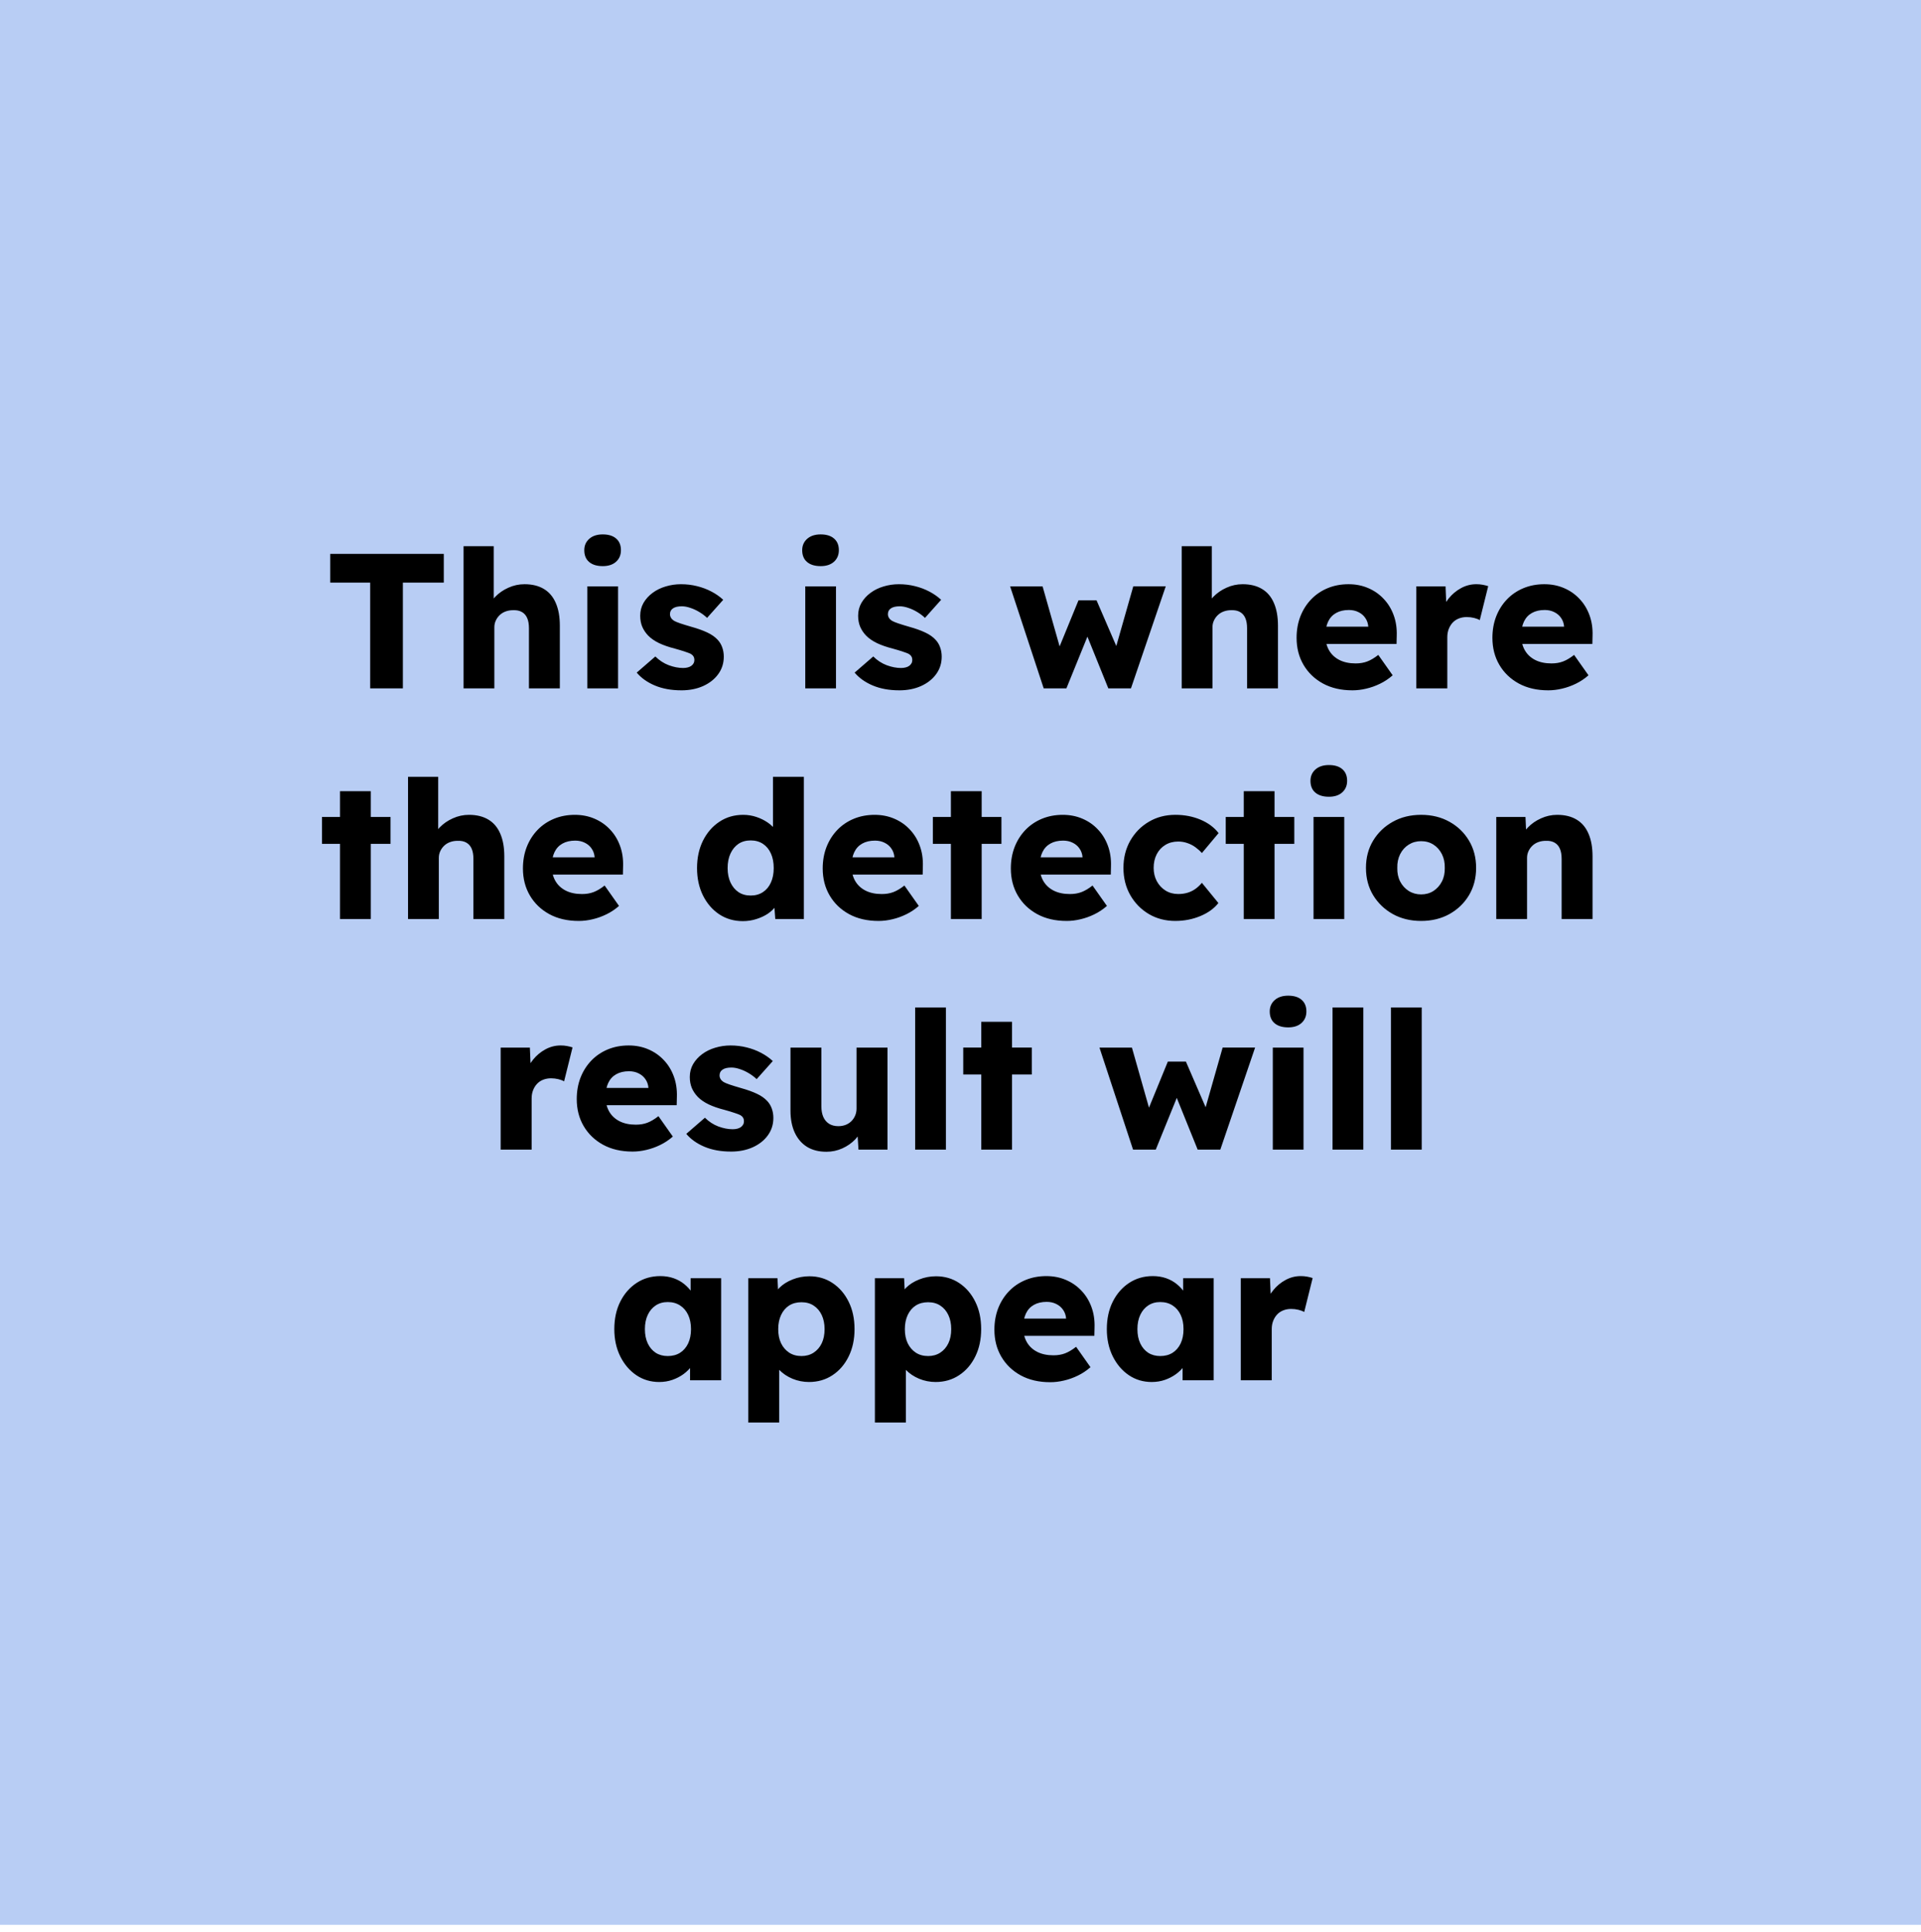 <svg version="1.1" viewBox="0.0 0.0 479.84 482.496" fill="none" stroke="none" stroke-linecap="square" stroke-miterlimit="10" xmlns:xlink="http://www.w3.org/1999/xlink" xmlns="http://www.w3.org/2000/svg"><clipPath id="p.0"><path d="m0 0l479.84 0l0 482.496l-479.84 0l0 -482.496z" clip-rule="nonzero"/></clipPath><g clip-path="url(#p.0)"><path fill="#000000" fill-opacity="0.0" d="m0 0l479.84 0l0 482.496l-479.84 0z" fill-rule="evenodd"/><path fill="#b8cdf4" d="m0.046 0.483l479.748 0l0 479.748l-479.748 0z" fill-rule="evenodd"/><path stroke="#b8cdf4" stroke-width="1.0" stroke-linejoin="round" stroke-linecap="butt" d="m0.046 0.483l479.748 0l0 479.748l-479.748 0z" fill-rule="evenodd"/><path fill="#000000" fill-opacity="0.0" d="m32.934 116.845l414.362 0l0 247.024l-414.362 0z" fill-rule="evenodd"/><path fill="#000000" d="m92.463 171.925l0 -26.406l-9.984 0l0 -7.188l28.375 0l0 7.188l-10.219 0l0 26.406l-8.172 0zm23.331 0l0 -35.516l7.531 0l0 15.219l-1.531 0.562q0.531 -1.719 1.891 -3.125q1.375 -1.422 3.297 -2.281q1.922 -0.875 4.031 -0.875q2.875 0 4.844 1.188q1.969 1.172 2.969 3.5q1.016 2.312 1.016 5.688l0 15.641l-7.719 0l0 -15.031q0 -1.531 -0.438 -2.531q-0.438 -1.016 -1.328 -1.516q-0.875 -0.5 -2.172 -0.453q-1.016 0 -1.875 0.312q-0.859 0.312 -1.484 0.906q-0.625 0.594 -0.984 1.375q-0.359 0.766 -0.359 1.672l0 15.266l-3.797 0q-1.344 0 -2.312 0q-0.953 0 -1.578 0zm30.918 0l0 -25.484l7.672 0l0 25.484l-7.672 0zm3.844 -30.531q-2.172 0 -3.391 -1.031q-1.219 -1.031 -1.219 -2.953q0 -1.719 1.234 -2.828q1.25 -1.109 3.375 -1.109q2.156 0 3.344 1.031q1.203 1.031 1.203 2.906q0 1.781 -1.219 2.891q-1.219 1.094 -3.328 1.094zm19.625 31.016q-3.75 0 -6.609 -1.203q-2.844 -1.203 -4.531 -3.219l4.656 -4.031q1.5 1.484 3.359 2.188q1.875 0.688 3.562 0.688q0.672 0 1.188 -0.141q0.531 -0.141 0.891 -0.406q0.359 -0.266 0.547 -0.625q0.203 -0.359 0.203 -0.844q0 -0.953 -0.859 -1.484q-0.438 -0.234 -1.453 -0.562q-1.0 -0.344 -2.578 -0.781q-2.266 -0.578 -3.922 -1.359q-1.656 -0.797 -2.703 -1.859q-0.969 -1.0 -1.5 -2.219q-0.516 -1.234 -0.516 -2.766q0 -1.781 0.828 -3.219q0.844 -1.438 2.25 -2.484q1.422 -1.062 3.266 -1.609q1.859 -0.562 3.828 -0.562q2.109 0 4.031 0.484q1.922 0.469 3.578 1.344q1.656 0.859 2.953 2.062l-4.031 4.516q-0.875 -0.828 -1.953 -1.469q-1.078 -0.656 -2.234 -1.031q-1.141 -0.391 -2.109 -0.391q-0.719 0 -1.281 0.125q-0.547 0.125 -0.938 0.391q-0.375 0.25 -0.562 0.609q-0.188 0.359 -0.188 0.844q0 0.484 0.266 0.922q0.266 0.422 0.734 0.719q0.484 0.281 1.531 0.641q1.062 0.359 2.891 0.891q2.25 0.625 3.875 1.391q1.641 0.766 2.609 1.828q0.766 0.812 1.141 1.891q0.391 1.078 0.391 2.328q0 2.453 -1.375 4.344q-1.359 1.891 -3.766 2.984q-2.391 1.078 -5.469 1.078zm30.964 -0.484l0 -25.484l7.672 0l0 25.484l-7.672 0zm3.844 -30.531q-2.172 0 -3.391 -1.031q-1.219 -1.031 -1.219 -2.953q0 -1.719 1.234 -2.828q1.25 -1.109 3.375 -1.109q2.156 0 3.344 1.031q1.203 1.031 1.203 2.906q0 1.781 -1.219 2.891q-1.219 1.094 -3.328 1.094zm19.625 31.016q-3.75 0 -6.609 -1.203q-2.844 -1.203 -4.531 -3.219l4.656 -4.031q1.5 1.484 3.359 2.188q1.875 0.688 3.562 0.688q0.672 0 1.188 -0.141q0.531 -0.141 0.891 -0.406q0.359 -0.266 0.547 -0.625q0.203 -0.359 0.203 -0.844q0 -0.953 -0.859 -1.484q-0.438 -0.234 -1.453 -0.562q-1.0 -0.344 -2.578 -0.781q-2.266 -0.578 -3.922 -1.359q-1.656 -0.797 -2.703 -1.859q-0.969 -1.0 -1.5 -2.219q-0.516 -1.234 -0.516 -2.766q0 -1.781 0.828 -3.219q0.844 -1.438 2.25 -2.484q1.422 -1.062 3.266 -1.609q1.859 -0.562 3.828 -0.562q2.109 0 4.031 0.484q1.922 0.469 3.578 1.344q1.656 0.859 2.953 2.062l-4.031 4.516q-0.875 -0.828 -1.953 -1.469q-1.078 -0.656 -2.234 -1.031q-1.141 -0.391 -2.109 -0.391q-0.719 0 -1.281 0.125q-0.547 0.125 -0.938 0.391q-0.375 0.25 -0.562 0.609q-0.188 0.359 -0.188 0.844q0 0.484 0.266 0.922q0.266 0.422 0.734 0.719q0.484 0.281 1.531 0.641q1.062 0.359 2.891 0.891q2.25 0.625 3.875 1.391q1.641 0.766 2.609 1.828q0.766 0.812 1.141 1.891q0.391 1.078 0.391 2.328q0 2.453 -1.375 4.344q-1.359 1.891 -3.766 2.984q-2.391 1.078 -5.469 1.078zm36.089 -0.484l-8.391 -25.484l8.109 0l4.703 16.562l-1.0 -0.203l5.266 -12.859l4.516 0l5.578 12.906l-1.109 0.109l4.703 -16.516l8.109 0l-8.688 25.484l-5.656 0l-5.531 -13.688l0.578 0.109l-5.516 13.578l-5.672 0zm34.47 0l0 -35.516l7.531 0l0 15.219l-1.531 0.562q0.531 -1.719 1.891 -3.125q1.375 -1.422 3.297 -2.281q1.922 -0.875 4.031 -0.875q2.875 0 4.844 1.188q1.969 1.172 2.969 3.5q1.016 2.312 1.016 5.688l0 15.641l-7.719 0l0 -15.031q0 -1.531 -0.438 -2.531q-0.438 -1.016 -1.328 -1.516q-0.875 -0.5 -2.172 -0.453q-1.016 0 -1.875 0.312q-0.859 0.312 -1.484 0.906q-0.625 0.594 -0.984 1.375q-0.359 0.766 -0.359 1.672l0 15.266l-3.797 0q-1.344 0 -2.312 0q-0.953 0 -1.578 0zm42.621 0.484q-4.219 0 -7.344 -1.703q-3.109 -1.703 -4.844 -4.656q-1.734 -2.953 -1.734 -6.75q0 -2.922 0.953 -5.375q0.969 -2.453 2.703 -4.25q1.734 -1.797 4.109 -2.781q2.375 -0.984 5.203 -0.984q2.688 0 4.922 0.969q2.234 0.953 3.859 2.688q1.641 1.719 2.5 4.078q0.859 2.344 0.766 5.125l-0.047 2.062l-20.312 0l-1.094 -4.312l15.172 0l-0.828 0.906l0 -0.953q-0.094 -1.203 -0.75 -2.141q-0.641 -0.938 -1.703 -1.453q-1.047 -0.531 -2.391 -0.531q-1.875 0 -3.203 0.75q-1.312 0.734 -1.984 2.156q-0.672 1.406 -0.672 3.469q0 2.109 0.891 3.672q0.891 1.562 2.594 2.438q1.703 0.859 4.062 0.859q1.625 0 2.891 -0.484q1.281 -0.484 2.766 -1.641l3.594 5.094q-1.484 1.297 -3.172 2.109q-1.672 0.812 -3.422 1.219q-1.75 0.422 -3.484 0.422zm15.987 -0.484l0 -25.484l7.297 0l0.344 8.297l-1.453 -1.578q0.578 -2.062 1.891 -3.688q1.328 -1.641 3.109 -2.594q1.781 -0.969 3.797 -0.969q0.859 0 1.594 0.141q0.75 0.141 1.375 0.344l-2.109 8.484q-0.531 -0.328 -1.422 -0.547q-0.891 -0.219 -1.844 -0.219q-1.062 0 -1.969 0.359q-0.906 0.359 -1.531 1.031q-0.625 0.672 -0.984 1.594q-0.359 0.906 -0.359 2.062l0 12.766l-7.734 0zm32.925 0.484q-4.219 0 -7.344 -1.703q-3.109 -1.703 -4.844 -4.656q-1.734 -2.953 -1.734 -6.75q0 -2.922 0.953 -5.375q0.969 -2.453 2.703 -4.25q1.734 -1.797 4.109 -2.781q2.375 -0.984 5.203 -0.984q2.688 0 4.922 0.969q2.234 0.953 3.859 2.688q1.641 1.719 2.5 4.078q0.859 2.344 0.766 5.125l-0.047 2.062l-20.312 0l-1.094 -4.312l15.172 0l-0.828 0.906l0 -0.953q-0.094 -1.203 -0.75 -2.141q-0.641 -0.938 -1.703 -1.453q-1.047 -0.531 -2.391 -0.531q-1.875 0 -3.203 0.75q-1.312 0.734 -1.984 2.156q-0.672 1.406 -0.672 3.469q0 2.109 0.891 3.672q0.891 1.562 2.594 2.438q1.703 0.859 4.062 0.859q1.625 0 2.891 -0.484q1.281 -0.484 2.766 -1.641l3.594 5.094q-1.484 1.297 -3.172 2.109q-1.672 0.812 -3.422 1.219q-1.75 0.422 -3.484 0.422z" fill-rule="nonzero"/><path fill="#000000" d="m84.927 229.525l0 -31.922l7.688 0l0 31.922l-7.688 0zm-4.5 -18.766l0 -6.719l17.125 0l0 6.719l-17.125 0zm21.495 18.766l0 -35.516l7.531 0l0 15.219l-1.531 0.562q0.531 -1.719 1.891 -3.125q1.375 -1.422 3.297 -2.281q1.922 -0.875 4.031 -0.875q2.875 0 4.844 1.188q1.969 1.172 2.969 3.5q1.016 2.312 1.016 5.688l0 15.641l-7.719 0l0 -15.031q0 -1.531 -0.438 -2.531q-0.438 -1.016 -1.328 -1.516q-0.875 -0.5 -2.172 -0.453q-1.016 0 -1.875 0.312q-0.859 0.312 -1.484 0.906q-0.625 0.594 -0.984 1.375q-0.359 0.766 -0.359 1.672l0 15.266l-3.797 0q-1.344 0 -2.312 0q-0.953 0 -1.578 0zm42.621 0.484q-4.219 0 -7.344 -1.703q-3.109 -1.703 -4.844 -4.656q-1.734 -2.953 -1.734 -6.75q0 -2.922 0.953 -5.375q0.969 -2.453 2.703 -4.25q1.734 -1.797 4.109 -2.781q2.375 -0.984 5.203 -0.984q2.688 0 4.922 0.969q2.234 0.953 3.859 2.688q1.641 1.719 2.5 4.078q0.859 2.344 0.766 5.125l-0.047 2.062l-20.312 0l-1.094 -4.312l15.172 0l-0.828 0.906l0 -0.953q-0.094 -1.203 -0.75 -2.141q-0.641 -0.938 -1.703 -1.453q-1.047 -0.531 -2.391 -0.531q-1.875 0 -3.203 0.75q-1.312 0.734 -1.984 2.156q-0.672 1.406 -0.672 3.469q0 2.109 0.891 3.672q0.891 1.562 2.594 2.438q1.703 0.859 4.062 0.859q1.625 0 2.891 -0.484q1.281 -0.484 2.766 -1.641l3.594 5.094q-1.484 1.297 -3.172 2.109q-1.672 0.812 -3.422 1.219q-1.75 0.422 -3.484 0.422zm41.004 0.047q-3.312 0 -5.891 -1.703q-2.562 -1.703 -4.062 -4.703q-1.484 -3.0 -1.484 -6.844q0 -3.844 1.484 -6.844q1.5 -3.0 4.094 -4.719q2.594 -1.734 5.953 -1.734q1.719 0 3.297 0.531q1.594 0.531 2.891 1.438q1.297 0.906 2.109 2.094q0.812 1.172 0.969 2.422l-1.828 0.422l0 -16.406l7.719 0l0 35.516l-7.141 0l-0.438 -5.812l1.531 0.25q-0.141 1.188 -0.938 2.297q-0.781 1.109 -2.031 1.953q-1.25 0.828 -2.859 1.328q-1.609 0.516 -3.375 0.516zm1.969 -6.391q1.766 0 3.062 -0.859q1.297 -0.859 1.984 -2.391q0.703 -1.547 0.703 -3.609q0 -2.109 -0.703 -3.641q-0.688 -1.547 -1.984 -2.406q-1.297 -0.859 -3.062 -0.859q-1.781 0 -3.062 0.859q-1.266 0.859 -1.984 2.406q-0.719 1.531 -0.719 3.641q0 2.062 0.719 3.609q0.719 1.531 1.984 2.391q1.281 0.859 3.062 0.859zm31.908 6.344q-4.219 0 -7.344 -1.703q-3.109 -1.703 -4.844 -4.656q-1.734 -2.953 -1.734 -6.75q0 -2.922 0.953 -5.375q0.969 -2.453 2.703 -4.25q1.734 -1.797 4.109 -2.781q2.375 -0.984 5.203 -0.984q2.688 0 4.922 0.969q2.234 0.953 3.859 2.688q1.641 1.719 2.5 4.078q0.859 2.344 0.766 5.125l-0.047 2.062l-20.312 0l-1.094 -4.312l15.172 0l-0.828 0.906l0 -0.953q-0.094 -1.203 -0.75 -2.141q-0.641 -0.938 -1.703 -1.453q-1.047 -0.531 -2.391 -0.531q-1.875 0 -3.203 0.75q-1.312 0.734 -1.984 2.156q-0.672 1.406 -0.672 3.469q0 2.109 0.891 3.672q0.891 1.562 2.594 2.438q1.703 0.859 4.062 0.859q1.625 0 2.891 -0.484q1.281 -0.484 2.766 -1.641l3.594 5.094q-1.484 1.297 -3.172 2.109q-1.672 0.812 -3.422 1.219q-1.75 0.422 -3.484 0.422zm18.097 -0.484l0 -31.922l7.688 0l0 31.922l-7.688 0zm-4.5 -18.766l0 -6.719l17.125 0l0 6.719l-17.125 0zm33.395 19.25q-4.219 0 -7.344 -1.703q-3.109 -1.703 -4.844 -4.656q-1.734 -2.953 -1.734 -6.75q0 -2.922 0.953 -5.375q0.969 -2.453 2.703 -4.25q1.734 -1.797 4.109 -2.781q2.375 -0.984 5.203 -0.984q2.688 0 4.922 0.969q2.234 0.953 3.859 2.688q1.641 1.719 2.5 4.078q0.859 2.344 0.766 5.125l-0.047 2.062l-20.312 0l-1.094 -4.312l15.172 0l-0.828 0.906l0 -0.953q-0.094 -1.203 -0.75 -2.141q-0.641 -0.938 -1.703 -1.453q-1.047 -0.531 -2.391 -0.531q-1.875 0 -3.203 0.75q-1.312 0.734 -1.984 2.156q-0.672 1.406 -0.672 3.469q0 2.109 0.891 3.672q0.891 1.562 2.594 2.438q1.703 0.859 4.062 0.859q1.625 0 2.891 -0.484q1.281 -0.484 2.766 -1.641l3.594 5.094q-1.484 1.297 -3.172 2.109q-1.672 0.812 -3.422 1.219q-1.75 0.422 -3.484 0.422zm27.175 0q-3.703 0 -6.625 -1.719q-2.922 -1.734 -4.641 -4.734q-1.703 -3.0 -1.703 -6.797q0 -3.797 1.703 -6.797q1.719 -3.0 4.641 -4.719q2.922 -1.734 6.625 -1.734q3.406 0 6.266 1.203q2.859 1.203 4.531 3.359l-4.172 4.984q-0.672 -0.766 -1.594 -1.438q-0.906 -0.672 -2.016 -1.047q-1.094 -0.391 -2.297 -0.391q-1.828 0 -3.219 0.844q-1.391 0.844 -2.156 2.328q-0.766 1.484 -0.766 3.406q0 1.828 0.781 3.312q0.797 1.484 2.188 2.359q1.391 0.859 3.172 0.859q1.25 0 2.297 -0.312q1.062 -0.312 1.953 -0.938q0.891 -0.625 1.656 -1.547l4.125 5.047q-1.625 2.062 -4.531 3.266q-2.906 1.203 -6.219 1.203zm17.082 -0.484l0 -31.922l7.688 0l0 31.922l-7.688 0zm-4.5 -18.766l0 -6.719l17.125 0l0 6.719l-17.125 0zm21.932 18.766l0 -25.484l7.672 0l0 25.484l-7.672 0zm3.844 -30.531q-2.172 0 -3.391 -1.031q-1.219 -1.031 -1.219 -2.953q0 -1.719 1.234 -2.828q1.25 -1.109 3.375 -1.109q2.156 0 3.344 1.031q1.203 1.031 1.203 2.906q0 1.781 -1.219 2.891q-1.219 1.094 -3.328 1.094zm23.031 31.016q-3.984 0 -7.078 -1.719q-3.094 -1.734 -4.906 -4.703q-1.797 -2.984 -1.797 -6.828q0 -3.844 1.797 -6.812q1.812 -2.984 4.906 -4.703q3.094 -1.734 7.078 -1.734q3.984 0 7.078 1.734q3.094 1.719 4.875 4.703q1.781 2.969 1.781 6.812q0 3.844 -1.781 6.828q-1.781 2.969 -4.875 4.703q-3.094 1.719 -7.078 1.719zm0 -6.625q1.734 0 3.078 -0.859q1.344 -0.875 2.109 -2.359q0.766 -1.484 0.719 -3.406q0.047 -1.922 -0.719 -3.438q-0.766 -1.516 -2.109 -2.375q-1.344 -0.859 -3.078 -0.859q-1.719 0 -3.094 0.859q-1.375 0.859 -2.141 2.375q-0.766 1.516 -0.719 3.438q-0.047 1.922 0.719 3.406q0.766 1.484 2.141 2.359q1.375 0.859 3.094 0.859zm18.768 6.141l0 -25.484l7.297 0l0.234 5.188l-1.531 0.562q0.531 -1.719 1.891 -3.125q1.375 -1.422 3.297 -2.281q1.922 -0.875 4.031 -0.875q2.875 0 4.844 1.188q1.969 1.172 2.969 3.5q1.016 2.312 1.016 5.688l0 15.641l-7.719 0l0 -15.031q0 -1.531 -0.438 -2.531q-0.438 -1.016 -1.328 -1.516q-0.875 -0.5 -2.172 -0.453q-1.016 0 -1.875 0.312q-0.859 0.312 -1.484 0.906q-0.625 0.594 -0.984 1.375q-0.359 0.766 -0.359 1.672l0 15.266l-3.797 0q-1.344 0 -2.312 0q-0.953 0 -1.578 0z" fill-rule="nonzero"/><path fill="#000000" d="m125.058 287.125l0 -25.484l7.297 0l0.344 8.297l-1.453 -1.578q0.578 -2.062 1.891 -3.688q1.328 -1.641 3.109 -2.594q1.781 -0.969 3.797 -0.969q0.859 0 1.594 0.141q0.75 0.141 1.375 0.344l-2.109 8.484q-0.531 -0.328 -1.422 -0.547q-0.891 -0.219 -1.844 -0.219q-1.062 0 -1.969 0.359q-0.906 0.359 -1.531 1.031q-0.625 0.672 -0.984 1.594q-0.359 0.906 -0.359 2.062l0 12.766l-7.734 0zm32.925 0.484q-4.219 0 -7.344 -1.703q-3.109 -1.703 -4.844 -4.656q-1.734 -2.953 -1.734 -6.75q0 -2.922 0.953 -5.375q0.969 -2.453 2.703 -4.25q1.734 -1.797 4.109 -2.781q2.375 -0.984 5.203 -0.984q2.688 0 4.922 0.969q2.234 0.953 3.859 2.688q1.641 1.719 2.5 4.078q0.859 2.344 0.766 5.125l-0.047 2.062l-20.312 0l-1.094 -4.312l15.172 0l-0.828 0.906l0 -0.953q-0.094 -1.203 -0.75 -2.141q-0.641 -0.938 -1.703 -1.453q-1.047 -0.531 -2.391 -0.531q-1.875 0 -3.203 0.75q-1.312 0.734 -1.984 2.156q-0.672 1.406 -0.672 3.469q0 2.109 0.891 3.672q0.891 1.562 2.594 2.438q1.703 0.859 4.062 0.859q1.625 0 2.891 -0.484q1.281 -0.484 2.766 -1.641l3.594 5.094q-1.484 1.297 -3.172 2.109q-1.672 0.812 -3.422 1.219q-1.75 0.422 -3.484 0.422zm24.581 0q-3.75 0 -6.609 -1.203q-2.844 -1.203 -4.531 -3.219l4.656 -4.031q1.5 1.484 3.359 2.188q1.875 0.688 3.562 0.688q0.672 0 1.188 -0.141q0.531 -0.141 0.891 -0.406q0.359 -0.266 0.547 -0.625q0.203 -0.359 0.203 -0.844q0 -0.953 -0.859 -1.484q-0.438 -0.234 -1.453 -0.562q-1.0 -0.344 -2.578 -0.781q-2.266 -0.578 -3.922 -1.359q-1.656 -0.797 -2.703 -1.859q-0.969 -1.0 -1.5 -2.219q-0.516 -1.234 -0.516 -2.766q0 -1.781 0.828 -3.219q0.844 -1.438 2.25 -2.484q1.422 -1.062 3.266 -1.609q1.859 -0.562 3.828 -0.562q2.109 0 4.031 0.484q1.922 0.469 3.578 1.344q1.656 0.859 2.953 2.062l-4.031 4.516q-0.875 -0.828 -1.953 -1.469q-1.078 -0.656 -2.234 -1.031q-1.141 -0.391 -2.109 -0.391q-0.719 0 -1.281 0.125q-0.547 0.125 -0.938 0.391q-0.375 0.25 -0.562 0.609q-0.188 0.359 -0.188 0.844q0 0.484 0.266 0.922q0.266 0.422 0.734 0.719q0.484 0.281 1.531 0.641q1.062 0.359 2.891 0.891q2.25 0.625 3.875 1.391q1.641 0.766 2.609 1.828q0.766 0.812 1.141 1.891q0.391 1.078 0.391 2.328q0 2.453 -1.375 4.344q-1.359 1.891 -3.766 2.984q-2.391 1.078 -5.469 1.078zm23.854 0.047q-2.828 0 -4.828 -1.219q-1.984 -1.234 -3.062 -3.531q-1.078 -2.312 -1.078 -5.531l0 -15.734l7.719 0l0 14.688q0 1.531 0.484 2.641q0.484 1.094 1.438 1.703q0.969 0.594 2.312 0.594q1.0 0 1.844 -0.328q0.844 -0.344 1.438 -0.938q0.594 -0.609 0.922 -1.391q0.344 -0.797 0.344 -1.75l0 -15.219l7.734 0l0 25.484l-7.25 0l-0.328 -5.234l1.438 -0.578q-0.578 1.828 -1.922 3.25q-1.344 1.406 -3.219 2.25q-1.875 0.844 -3.984 0.844zm22.175 -0.531l0 -35.516l7.688 0l0 35.516l-7.688 0zm16.511 0l0 -31.922l7.688 0l0 31.922l-7.688 0zm-4.5 -18.766l0 -6.719l17.125 0l0 6.719l-17.125 0zm42.417 18.766l-8.391 -25.484l8.109 0l4.703 16.562l-1.0 -0.203l5.266 -12.859l4.516 0l5.578 12.906l-1.109 0.109l4.703 -16.516l8.109 0l-8.688 25.484l-5.656 0l-5.531 -13.688l0.578 0.109l-5.516 13.578l-5.672 0zm34.907 0l0 -25.484l7.672 0l0 25.484l-7.672 0zm3.844 -30.531q-2.172 0 -3.391 -1.031q-1.219 -1.031 -1.219 -2.953q0 -1.719 1.234 -2.828q1.25 -1.109 3.375 -1.109q2.156 0 3.344 1.031q1.203 1.031 1.203 2.906q0 1.781 -1.219 2.891q-1.219 1.094 -3.328 1.094zm11.078 30.531l0 -35.516l7.688 0l0 35.516l-7.688 0zm14.592 0l0 -35.516l7.688 0l0 35.516l-7.688 0z" fill-rule="nonzero"/><path fill="#000000" d="m164.68 345.163q-3.219 0 -5.734 -1.703q-2.516 -1.703 -4.016 -4.703q-1.484 -3.0 -1.484 -6.797q0 -3.891 1.484 -6.859q1.5 -2.984 4.094 -4.688q2.594 -1.703 5.906 -1.703q1.812 0 3.328 0.531q1.516 0.531 2.656 1.469q1.156 0.922 1.969 2.156q0.828 1.219 1.203 2.609l-1.578 -0.188l0 -6.047l7.625 0l0 25.484l-7.766 0l0 -6.141l1.719 -0.047q-0.375 1.344 -1.25 2.547q-0.859 1.188 -2.109 2.109q-1.25 0.906 -2.781 1.438q-1.531 0.531 -3.266 0.531zm2.109 -6.484q1.781 0 3.078 -0.812q1.297 -0.828 2.016 -2.328q0.719 -1.516 0.719 -3.578q0 -2.062 -0.719 -3.578q-0.719 -1.516 -2.016 -2.344q-1.297 -0.844 -3.078 -0.844q-1.719 0 -3.0 0.844q-1.266 0.828 -1.984 2.344q-0.719 1.516 -0.719 3.578q0 2.062 0.719 3.578q0.719 1.5 1.984 2.328q1.281 0.812 3.0 0.812zm20.116 16.609l0 -36.047l7.297 0l0.281 5.703l-1.438 -0.422q0.344 -1.594 1.641 -2.891q1.297 -1.297 3.281 -2.078q2.0 -0.797 4.203 -0.797q3.266 0 5.812 1.703q2.547 1.703 4.0 4.656q1.469 2.953 1.469 6.844q0 3.844 -1.469 6.828q-1.453 2.969 -4.031 4.672q-2.562 1.703 -5.875 1.703q-2.156 0 -4.125 -0.812q-1.969 -0.828 -3.312 -2.219q-1.344 -1.391 -1.781 -3.016l1.781 -0.672l0 16.844l-7.734 0zm13.297 -16.609q1.734 0 3.031 -0.844q1.297 -0.844 2.016 -2.328q0.719 -1.484 0.719 -3.547q0 -2.016 -0.719 -3.531q-0.719 -1.516 -2.0 -2.344q-1.266 -0.844 -3.047 -0.844q-1.781 0 -3.078 0.812q-1.281 0.812 -2.016 2.359q-0.719 1.531 -0.719 3.547q0 2.062 0.719 3.547q0.734 1.484 2.016 2.328q1.297 0.844 3.078 0.844zm18.335 16.609l0 -36.047l7.297 0l0.281 5.703l-1.438 -0.422q0.344 -1.594 1.641 -2.891q1.297 -1.297 3.281 -2.078q2.0 -0.797 4.203 -0.797q3.266 0 5.812 1.703q2.547 1.703 4.0 4.656q1.469 2.953 1.469 6.844q0 3.844 -1.469 6.828q-1.453 2.969 -4.031 4.672q-2.562 1.703 -5.875 1.703q-2.156 0 -4.125 -0.812q-1.969 -0.828 -3.312 -2.219q-1.344 -1.391 -1.781 -3.016l1.781 -0.672l0 16.844l-7.734 0zm13.297 -16.609q1.734 0 3.031 -0.844q1.297 -0.844 2.016 -2.328q0.719 -1.484 0.719 -3.547q0 -2.016 -0.719 -3.531q-0.719 -1.516 -2.0 -2.344q-1.266 -0.844 -3.047 -0.844q-1.781 0 -3.078 0.812q-1.281 0.812 -2.016 2.359q-0.719 1.531 -0.719 3.547q0 2.062 0.719 3.547q0.734 1.484 2.016 2.328q1.297 0.844 3.078 0.844zm30.476 6.531q-4.219 0 -7.344 -1.703q-3.109 -1.703 -4.844 -4.656q-1.734 -2.953 -1.734 -6.75q0 -2.922 0.953 -5.375q0.969 -2.453 2.703 -4.25q1.734 -1.797 4.109 -2.781q2.375 -0.984 5.203 -0.984q2.688 0 4.922 0.969q2.234 0.953 3.859 2.688q1.641 1.719 2.5 4.078q0.859 2.344 0.766 5.125l-0.047 2.062l-20.312 0l-1.094 -4.312l15.172 0l-0.828 0.906l0 -0.953q-0.094 -1.203 -0.75 -2.141q-0.641 -0.938 -1.703 -1.453q-1.047 -0.531 -2.391 -0.531q-1.875 0 -3.203 0.75q-1.312 0.734 -1.984 2.156q-0.672 1.406 -0.672 3.469q0 2.109 0.891 3.672q0.891 1.562 2.594 2.438q1.703 0.859 4.062 0.859q1.625 0 2.891 -0.484q1.281 -0.484 2.766 -1.641l3.594 5.094q-1.484 1.297 -3.172 2.109q-1.672 0.812 -3.422 1.219q-1.75 0.422 -3.484 0.422zm25.394 -0.047q-3.219 0 -5.734 -1.703q-2.516 -1.703 -4.016 -4.703q-1.484 -3.0 -1.484 -6.797q0 -3.891 1.484 -6.859q1.5 -2.984 4.094 -4.688q2.594 -1.703 5.906 -1.703q1.812 0 3.328 0.531q1.516 0.531 2.656 1.469q1.156 0.922 1.969 2.156q0.828 1.219 1.203 2.609l-1.578 -0.188l0 -6.047l7.625 0l0 25.484l-7.766 0l0 -6.141l1.719 -0.047q-0.375 1.344 -1.25 2.547q-0.859 1.188 -2.109 2.109q-1.25 0.906 -2.781 1.438q-1.531 0.531 -3.266 0.531zm2.109 -6.484q1.781 0 3.078 -0.812q1.297 -0.828 2.016 -2.328q0.719 -1.516 0.719 -3.578q0 -2.062 -0.719 -3.578q-0.719 -1.516 -2.016 -2.344q-1.297 -0.844 -3.078 -0.844q-1.719 0 -3.0 0.844q-1.266 0.828 -1.984 2.344q-0.719 1.516 -0.719 3.578q0 2.062 0.719 3.578q0.719 1.5 1.984 2.328q1.281 0.812 3.0 0.812zm20.116 6.047l0 -25.484l7.297 0l0.344 8.297l-1.453 -1.578q0.578 -2.062 1.891 -3.688q1.328 -1.641 3.109 -2.594q1.781 -0.969 3.797 -0.969q0.859 0 1.594 0.141q0.75 0.141 1.375 0.344l-2.109 8.484q-0.531 -0.328 -1.422 -0.547q-0.891 -0.219 -1.844 -0.219q-1.062 0 -1.969 0.359q-0.906 0.359 -1.531 1.031q-0.625 0.672 -0.984 1.594q-0.359 0.906 -0.359 2.062l0 12.766l-7.734 0z" fill-rule="nonzero"/></g></svg>